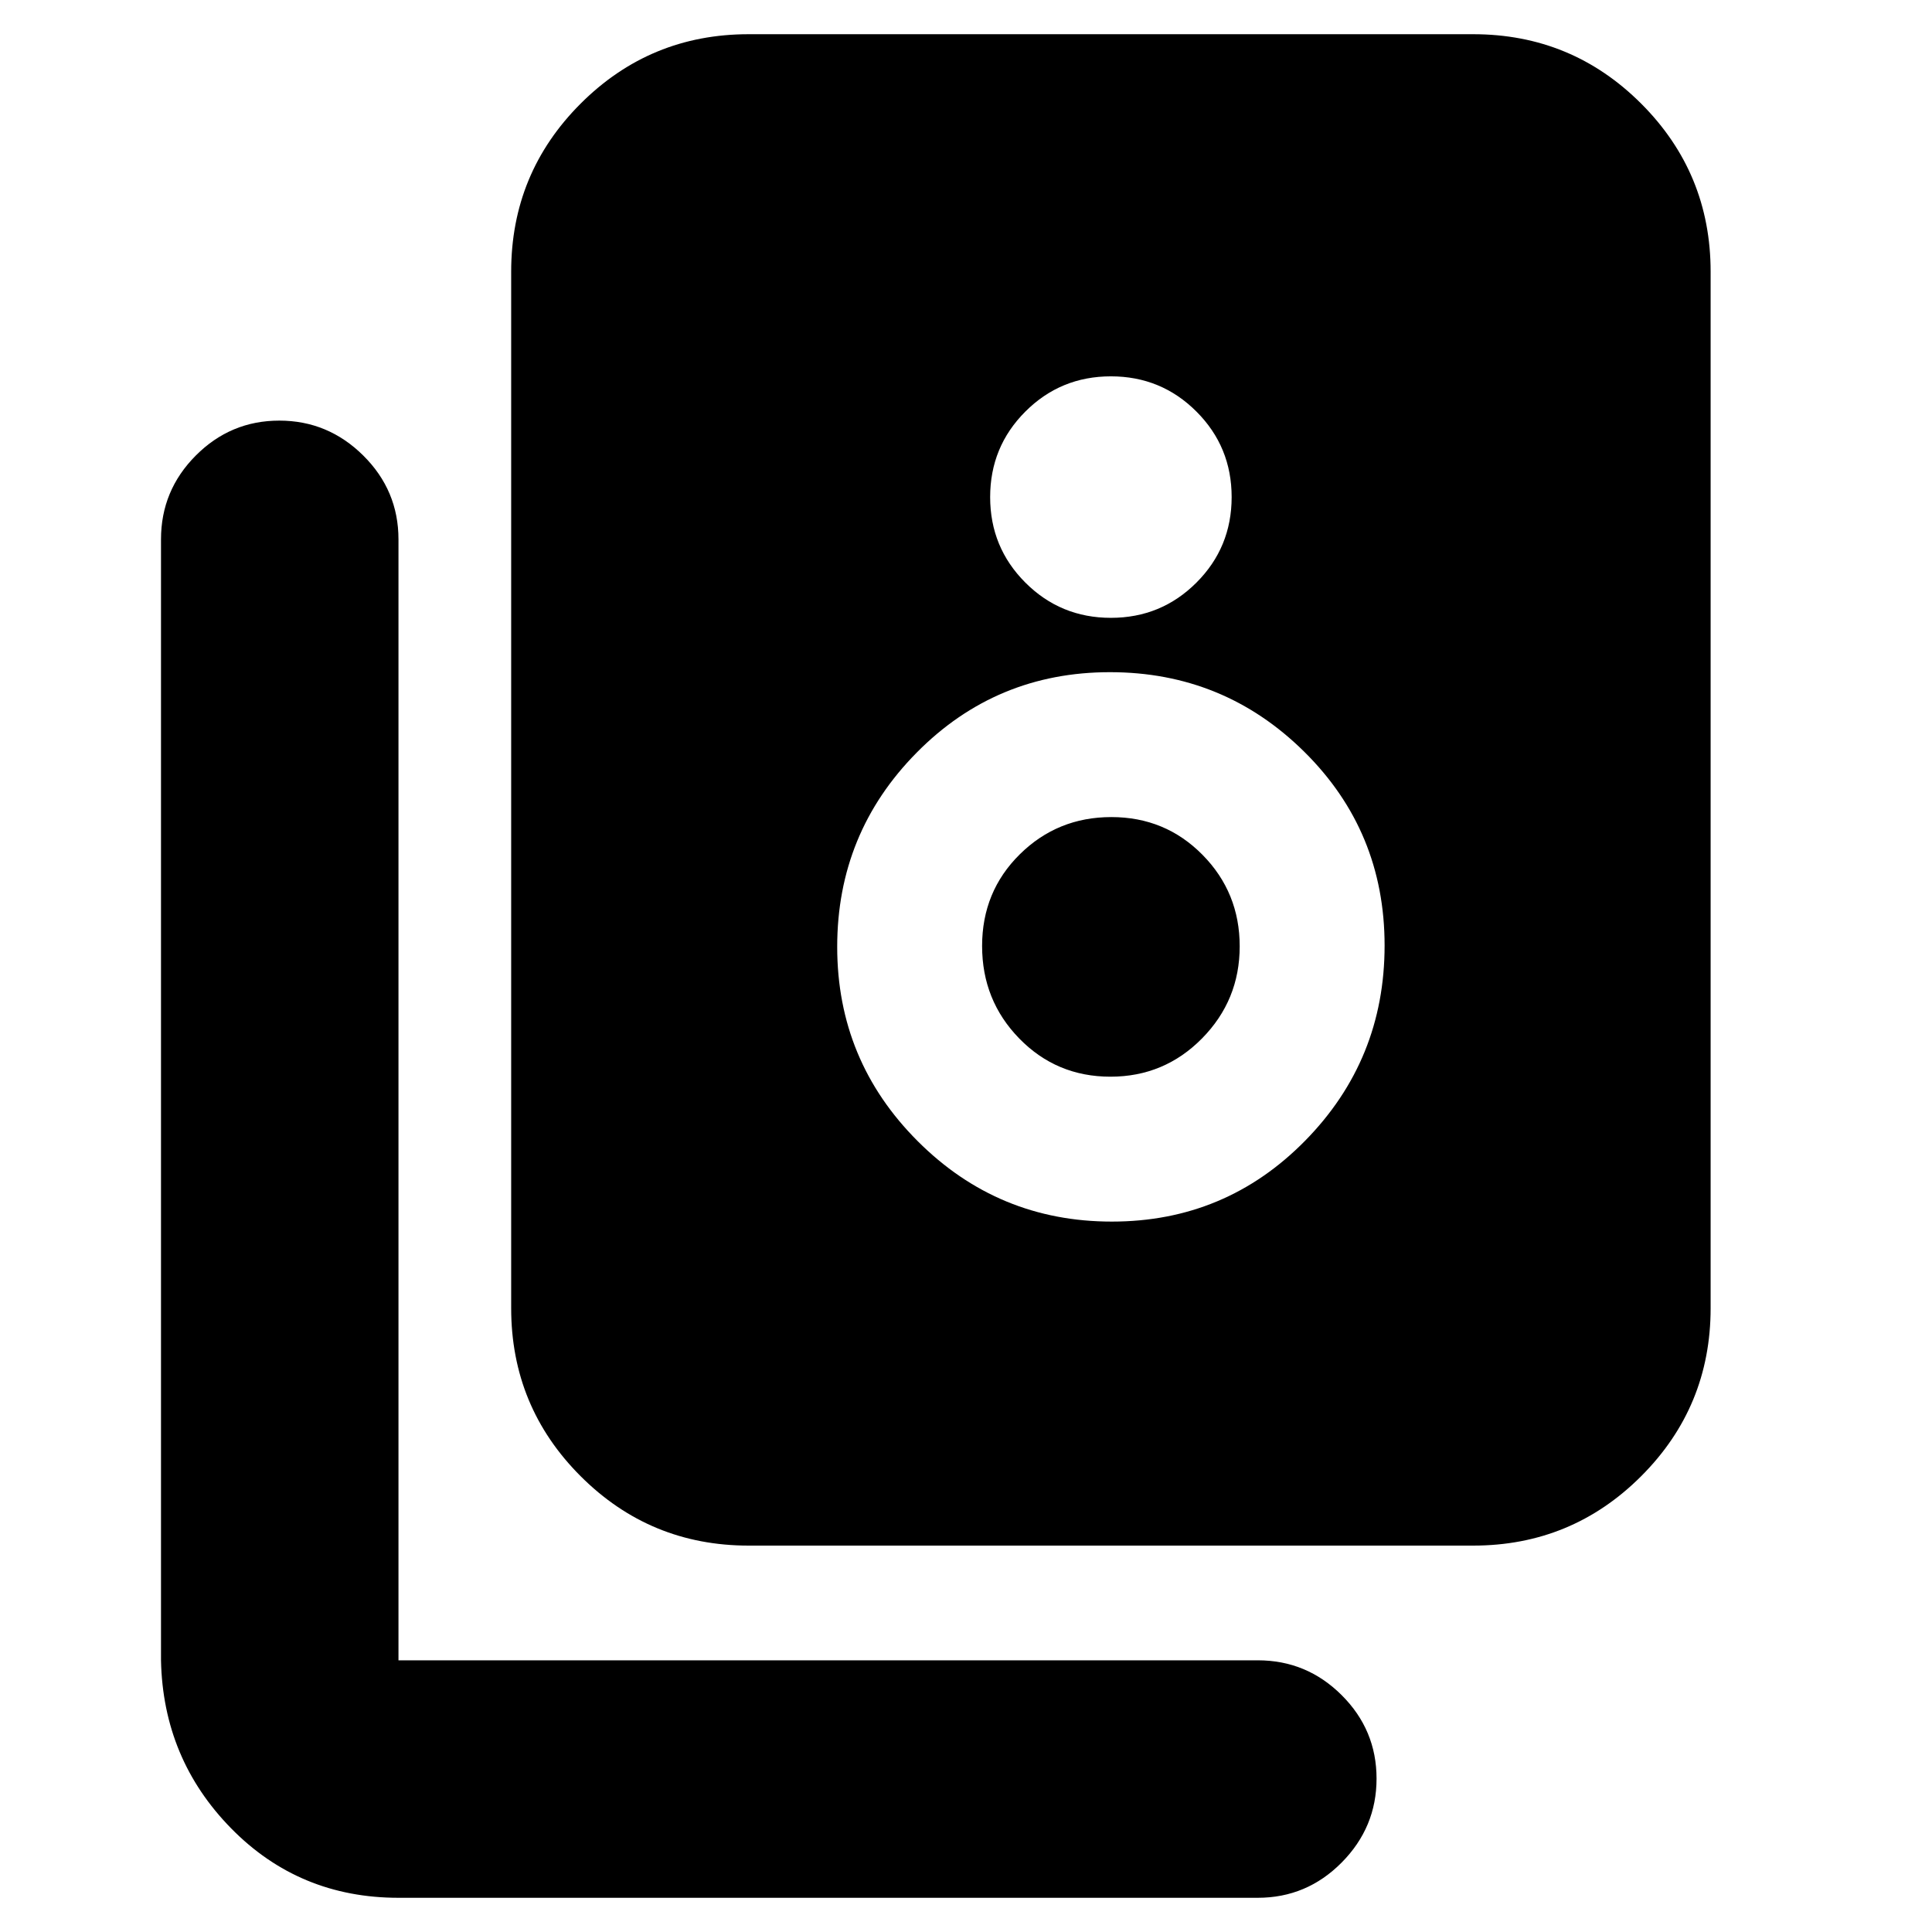 <svg xmlns="http://www.w3.org/2000/svg" height="20" viewBox="0 -960 960 960" width="20"><path d="M372-192q-49 0-83.5-34.5T254-310v-515q0-49 34.5-83.5T372-943h360q49 0 83.5 34.5T850-825v515q0 49-34.5 83.5T732-192H372Zm180-461q25 0 42.5-17.5T612-713q0-25-17.5-42.5T552-773q-25 0-42.5 17.5T492-713q0 25 17.5 42.5T552-653Zm.465 300Q609-353 648.5-393.172q39.5-40.171 39.5-97Q688-547 648.035-586.5q-39.964-39.5-96.5-39.5Q495-626 455.5-586.035q-39.5 39.964-39.5 96.5Q416-433 455.965-393q39.964 40 96.5 40Zm-.7-72Q525-425 506.5-443.941t-18.5-46Q488-517 506.735-535.5q18.736-18.5 45.5-18.5Q579-554 597.5-535.265q18.5 18.736 18.5 45.5Q616-463 597.265-444q-18.736 19-45.5 19ZM625-17H198q-49.288 0-83.144-34.5Q81-86 80-135v-557q0-24.3 17.29-41.65Q114.579-751 138.788-751 163-751 180.5-733.65T198-692v557h427q24.3 0 41.65 17.289 17.35 17.29 17.35 41.5Q684-52 666.65-34.5T625-17Z"/></svg>